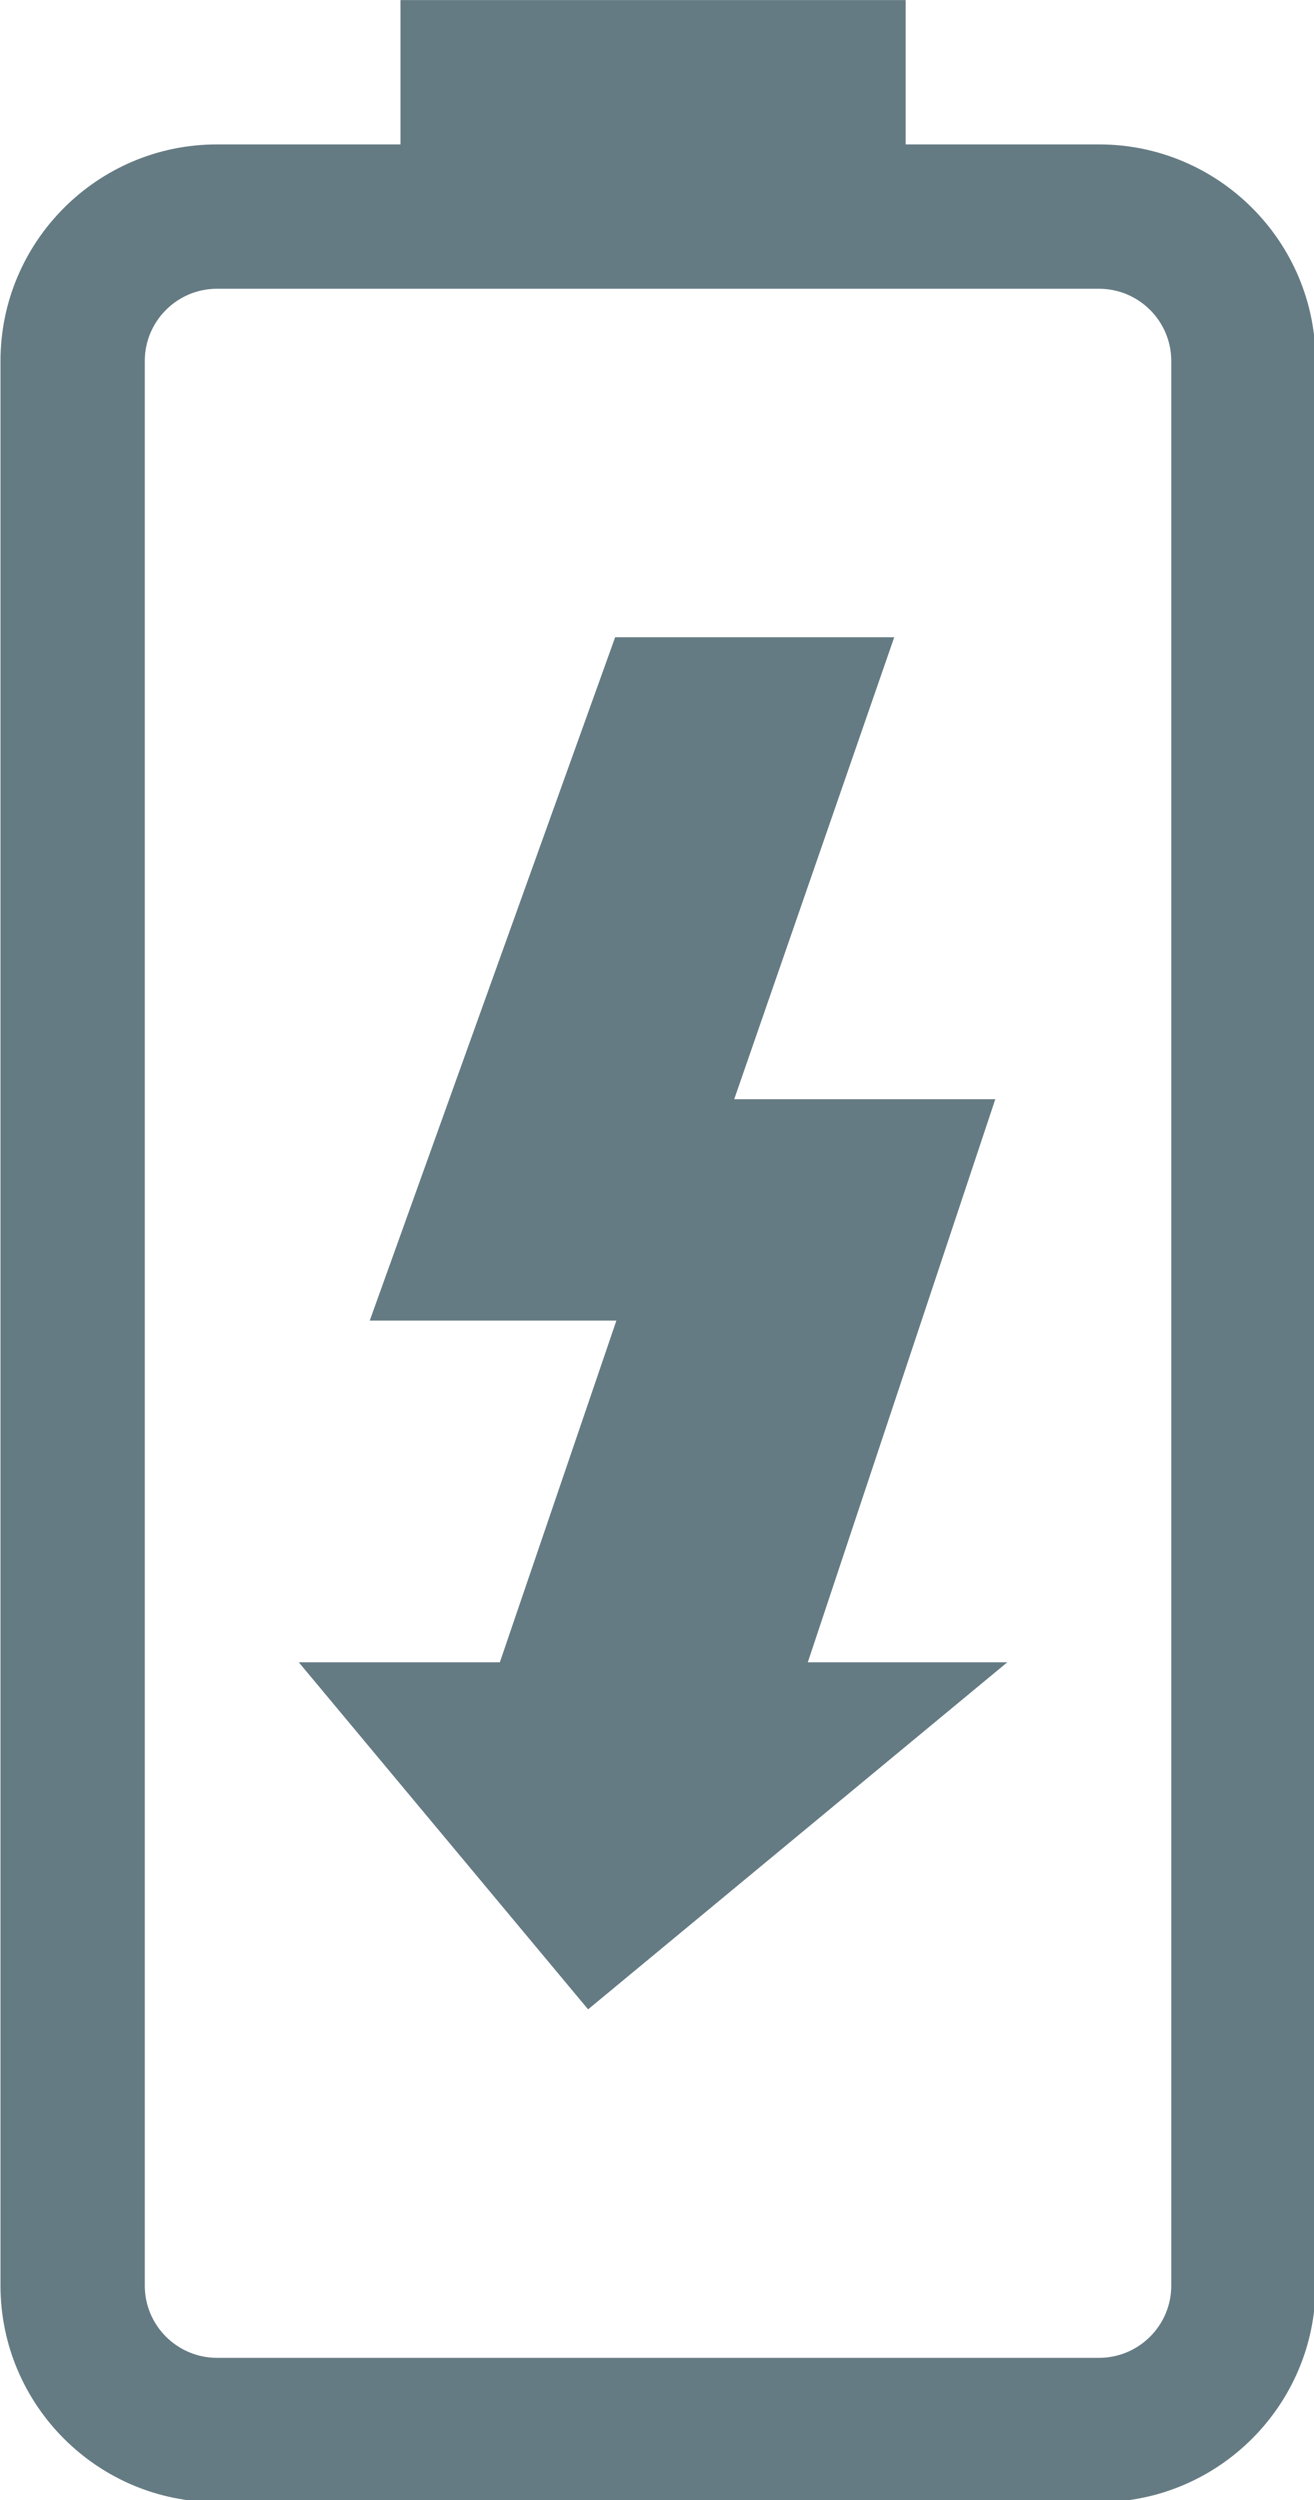 <?xml version="1.0" encoding="UTF-8" standalone="no"?>
<!-- Created with Inkscape (http://www.inkscape.org/) -->

<svg
   xmlns:dc="http://purl.org/dc/elements/1.1/"
   xmlns:cc="http://creativecommons.org/ns#"
   xmlns:rdf="http://www.w3.org/1999/02/22-rdf-syntax-ns#"
   xmlns:svg="http://www.w3.org/2000/svg"
   xmlns="http://www.w3.org/2000/svg"
   xmlns:sodipodi="http://sodipodi.sourceforge.net/DTD/sodipodi-0.dtd"
   xmlns:inkscape="http://www.inkscape.org/namespaces/inkscape"
   width="7.623mm"
   height="14.503mm"
   viewBox="0 0 27.011 51.387"
   id="svg5856"
   version="1.1"
   inkscape:version="0.91 r13725"
   sodipodi:docname="bat_power.svg">
  <defs
     id="defs5858" />
  <sodipodi:namedview
     id="base"
     pagecolor="#ffffff"
     bordercolor="#666666"
     borderopacity="1.0"
     inkscape:pageopacity="0.0"
     inkscape:pageshadow="2"
     inkscape:zoom="1.4"
     inkscape:cx="901.20312"
     inkscape:cy="-412.5833"
     inkscape:document-units="px"
     inkscape:current-layer="layer1"
     showgrid="false"
     fit-margin-top="0"
     fit-margin-left="0"
     fit-margin-right="0"
     fit-margin-bottom="0"
     inkscape:window-width="3198"
     inkscape:window-height="1738"
     inkscape:window-x="0"
     inkscape:window-y="44"
     inkscape:window-maximized="1" />
  <g
     inkscape:label="Layer 1"
     inkscape:groupmode="layer"
     id="layer1"
     transform="translate(3796.363,1530.474)">
    <g
       id="g16231"
       transform="matrix(0.109,0,0,0.109,-3808.551,-1530.474)"
       style="fill:#657b83;fill-opacity:1">
      <g
         id="g16191"
         style="fill:#657b83;fill-opacity:1">
        <path
           id="path16193"
           d="m 264.161,313.448 37.625,0 -79.061,65.449 -54.565,-65.449 37.922,0 21.978,-64.429 -46.515,0 46.284,-128.868 52.633,0 -30.178,87.117 49.236,0 -35.359,106.18 z m 95.76,-245.396 0,362.946 c 0,22.51 -18.308,40.83 -40.832,40.83 l -166.352,0 c -22.522,0 -40.829,-18.32 -40.829,-40.83 l 0,-362.946 c 0,-22.514 18.312,-40.832 40.829,-40.832 l 34.607,0 0,-27.22 95.27,0 0,27.221 36.475,0 c 22.524,0 40.832,18.317 40.832,40.831 z m -27.216,0 c 0,-7.501 -6.108,-13.611 -13.62,-13.611 l -166.348,0 c -7.508,0 -13.615,6.109 -13.615,13.611 l 0,362.946 c 0,7.499 6.107,13.611 13.615,13.611 l 166.352,0 c 7.508,0 13.616,-6.106 13.616,-13.611 l 0,-362.946 0,0 z"
           inkscape:connector-curvature="0"
           style="fill:#657b83;fill-opacity:1" />
      </g>
      <g
         id="g16195"
         style="fill:#657b83;fill-opacity:1" />
      <g
         id="g16197"
         style="fill:#657b83;fill-opacity:1" />
      <g
         id="g16199"
         style="fill:#657b83;fill-opacity:1" />
      <g
         id="g16201"
         style="fill:#657b83;fill-opacity:1" />
      <g
         id="g16203"
         style="fill:#657b83;fill-opacity:1" />
      <g
         id="g16205"
         style="fill:#657b83;fill-opacity:1" />
      <g
         id="g16207"
         style="fill:#657b83;fill-opacity:1" />
      <g
         id="g16209"
         style="fill:#657b83;fill-opacity:1" />
      <g
         id="g16211"
         style="fill:#657b83;fill-opacity:1" />
      <g
         id="g16213"
         style="fill:#657b83;fill-opacity:1" />
      <g
         id="g16215"
         style="fill:#657b83;fill-opacity:1" />
      <g
         id="g16217"
         style="fill:#657b83;fill-opacity:1" />
      <g
         id="g16219"
         style="fill:#657b83;fill-opacity:1" />
      <g
         id="g16221"
         style="fill:#657b83;fill-opacity:1" />
      <g
         id="g16223"
         style="fill:#657b83;fill-opacity:1" />
    </g>
  </g>
</svg>
